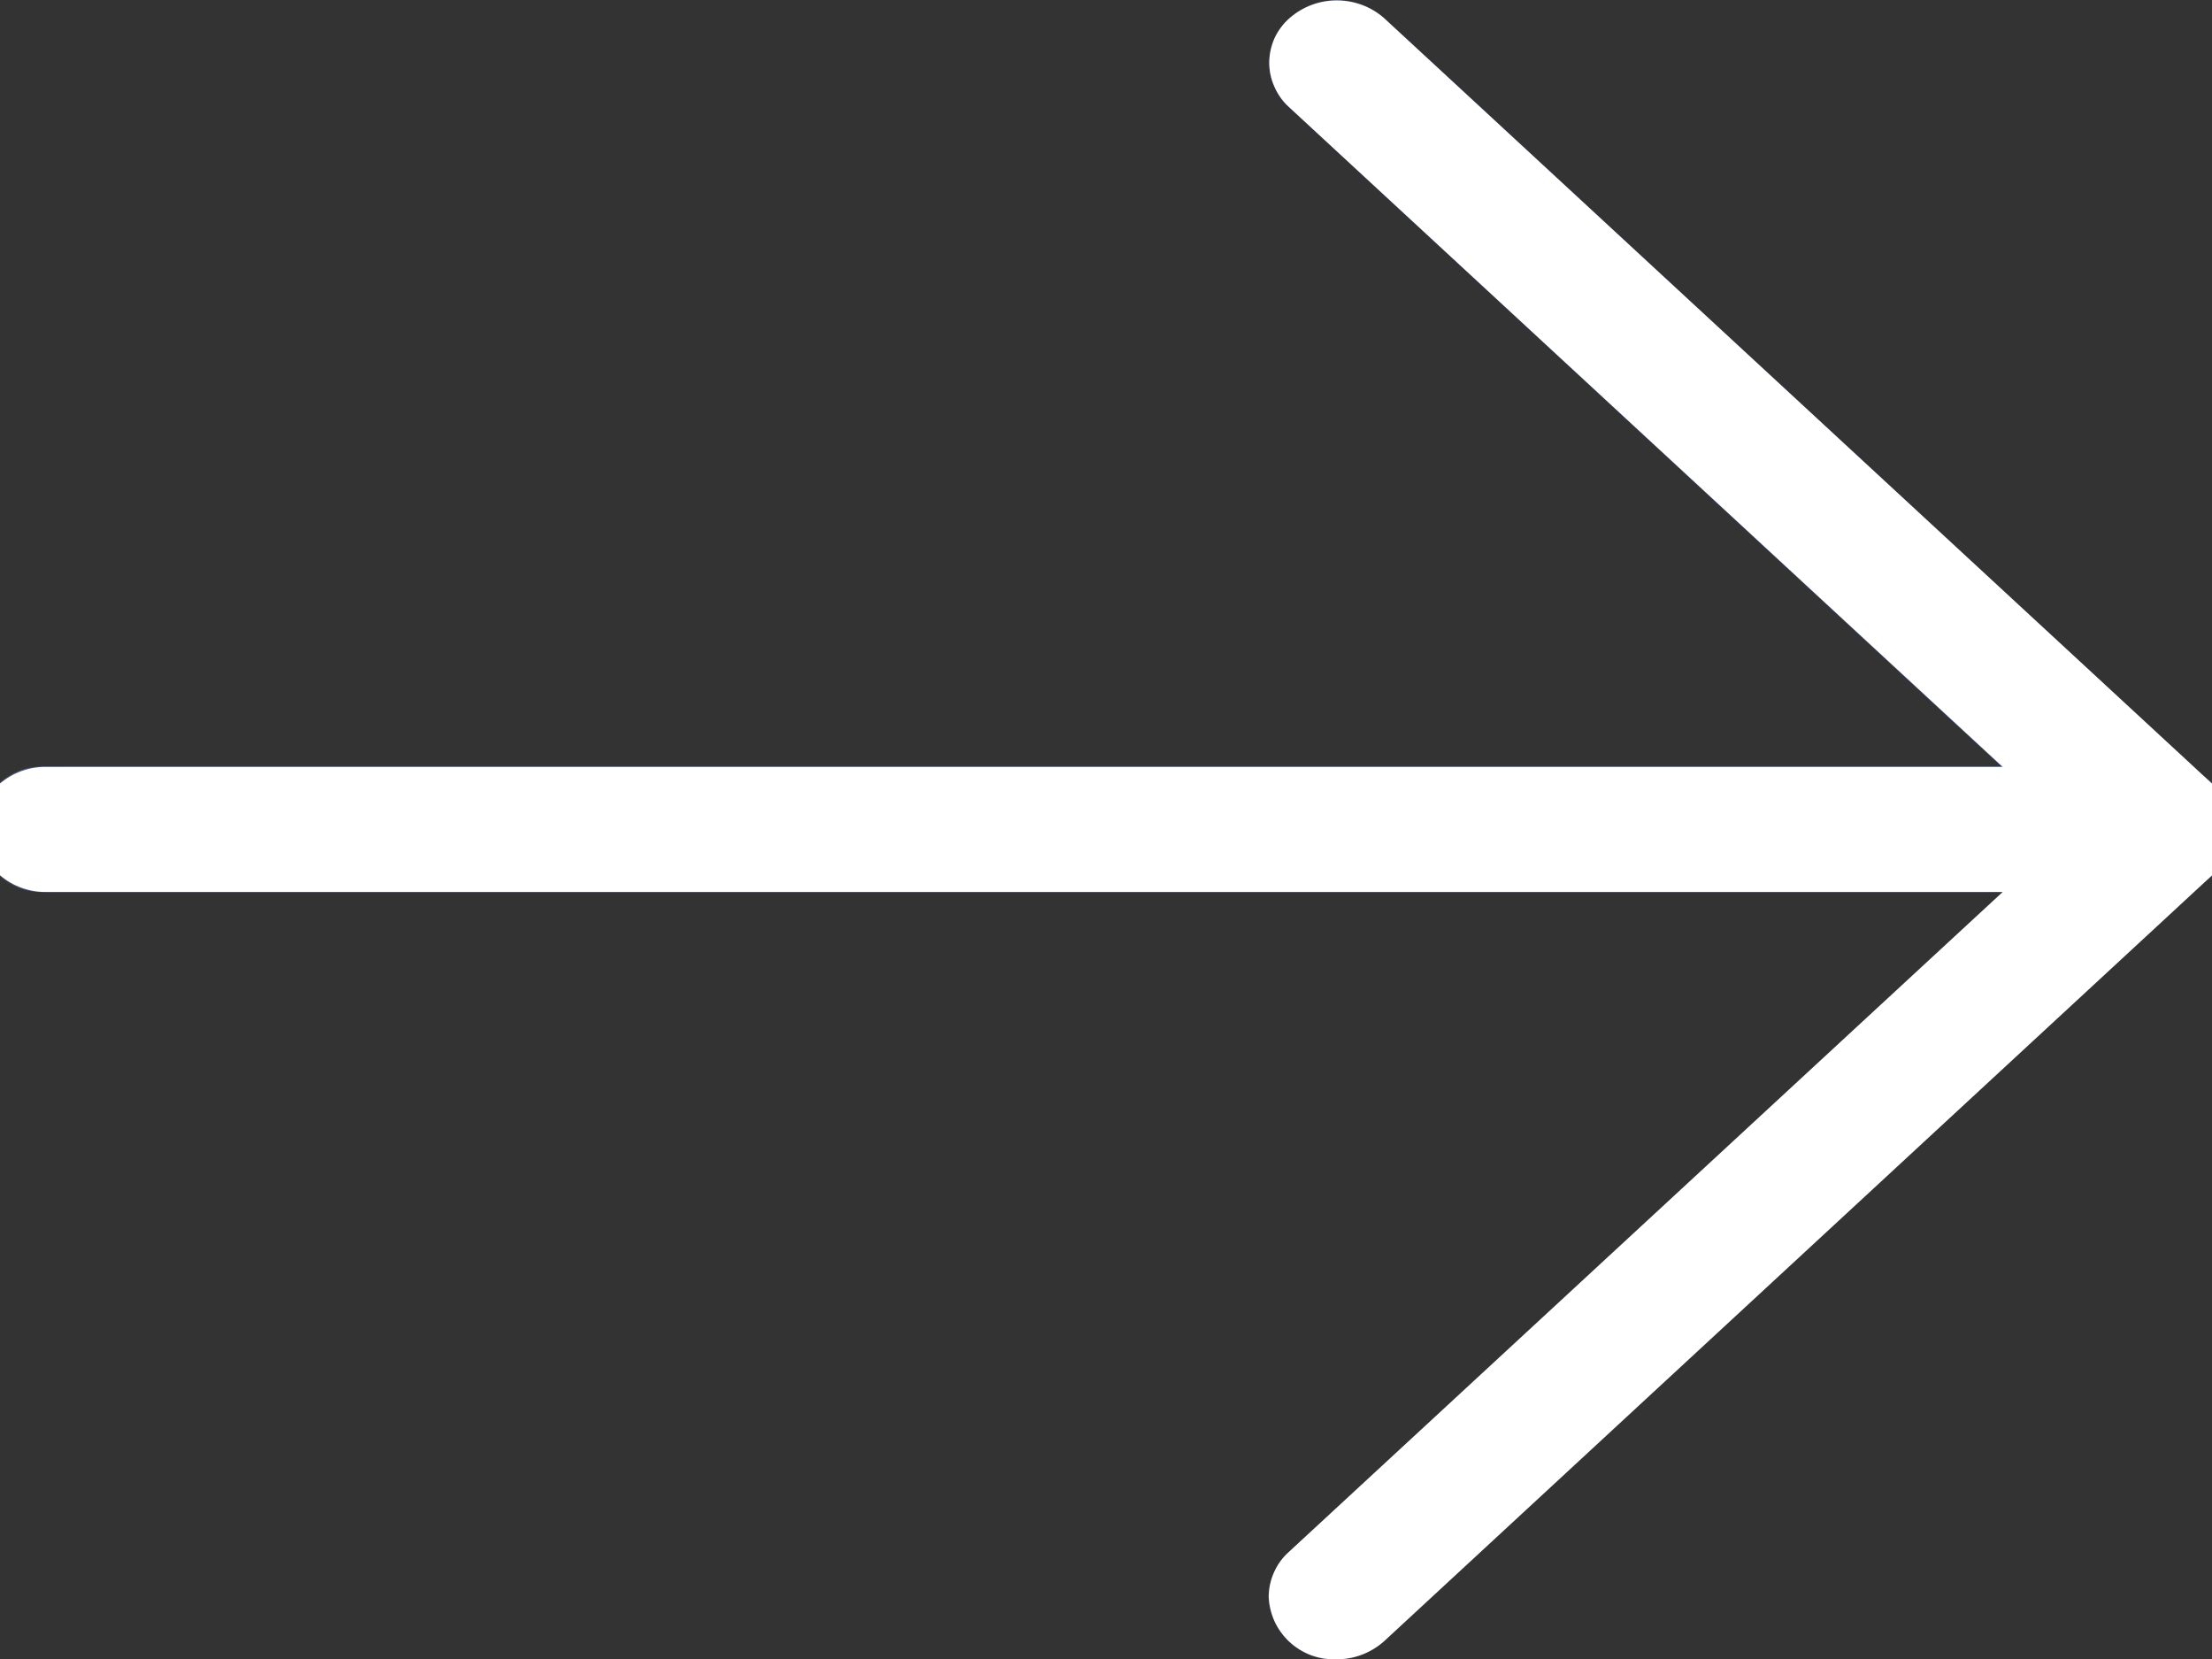 <svg width="16" height="12" viewBox="0 0 16 12" fill="none" xmlns="http://www.w3.org/2000/svg">
<rect x="0" y="0" width="16" height="12" fill="#333333" stroke="none"/>
<mask id="mask0_1_3689" style="mask-type: luminance" maskUnits="userSpaceOnUse" x="0" y="0" width="16" height="13">
<path d="M16 0.001H0V12.001H16V0.001Z" fill="white"></path>
</mask>
<g mask="url('#mask0_1_3689')">
<path d="M9.667 11.855C9.582 11.858 9.499 11.828 9.436 11.77C9.374 11.712 9.337 11.632 9.333 11.547C9.334 11.506 9.343 11.465 9.36 11.427C9.377 11.389 9.402 11.356 9.433 11.328L15.2 6.003L9.431 0.667C9.401 0.639 9.377 0.605 9.361 0.567C9.344 0.529 9.336 0.488 9.337 0.447C9.338 0.406 9.347 0.366 9.365 0.328C9.383 0.291 9.408 0.258 9.439 0.231C9.503 0.175 9.585 0.145 9.671 0.145C9.756 0.145 9.838 0.175 9.902 0.231L15.902 5.78C15.933 5.807 15.957 5.841 15.974 5.879C15.991 5.916 16 5.957 16 5.998C16 6.039 15.991 6.08 15.974 6.117C15.957 6.155 15.933 6.189 15.902 6.216L9.902 11.765C9.838 11.823 9.754 11.855 9.667 11.855Z" fill="#576AA9"></path>
<path d="M9.666 12.004C9.541 12.008 9.42 11.963 9.328 11.879C9.236 11.794 9.181 11.676 9.176 11.552C9.177 11.491 9.19 11.431 9.214 11.376C9.239 11.321 9.275 11.271 9.32 11.23L14.974 6.003L9.32 0.771C9.275 0.73 9.24 0.68 9.216 0.624C9.192 0.568 9.18 0.508 9.181 0.447C9.182 0.387 9.195 0.327 9.221 0.272C9.247 0.217 9.284 0.168 9.33 0.129C9.424 0.046 9.545 0.001 9.67 0.001C9.795 0.001 9.916 0.046 10.01 0.129L16.01 5.679C16.055 5.72 16.091 5.769 16.116 5.824C16.14 5.879 16.153 5.939 16.153 6C16.153 6.06 16.14 6.12 16.116 6.175C16.091 6.23 16.055 6.279 16.01 6.319L10.01 11.868C9.916 11.954 9.793 12.002 9.665 12.001L9.666 12.004ZM9.671 0.29C9.625 0.289 9.581 0.305 9.547 0.336C9.531 0.35 9.517 0.368 9.508 0.388C9.499 0.408 9.495 0.43 9.495 0.452C9.495 0.473 9.499 0.495 9.508 0.515C9.517 0.535 9.531 0.553 9.547 0.568L15.416 6.003L9.541 11.431C9.525 11.446 9.512 11.464 9.503 11.484C9.494 11.504 9.489 11.526 9.489 11.547C9.491 11.593 9.51 11.635 9.544 11.666C9.577 11.697 9.621 11.713 9.666 11.711C9.712 11.712 9.757 11.695 9.791 11.664L15.791 6.114C15.807 6.1 15.82 6.082 15.829 6.062C15.838 6.042 15.843 6.02 15.843 5.998C15.843 5.977 15.838 5.955 15.829 5.935C15.82 5.915 15.807 5.897 15.791 5.883L9.791 0.334C9.758 0.305 9.715 0.289 9.671 0.29Z" fill="#576AA9"></path>
<path d="M15.667 6.303H0.333C0.291 6.305 0.249 6.299 0.209 6.285C0.17 6.27 0.134 6.248 0.103 6.219C0.073 6.19 0.048 6.155 0.032 6.117C0.015 6.078 0.006 6.037 0.006 5.995C0.006 5.952 0.015 5.911 0.032 5.872C0.048 5.834 0.073 5.799 0.103 5.77C0.134 5.741 0.17 5.719 0.209 5.704C0.249 5.69 0.291 5.684 0.333 5.686H15.667C15.709 5.684 15.751 5.69 15.79 5.704C15.83 5.719 15.866 5.741 15.897 5.77C15.927 5.799 15.952 5.834 15.968 5.872C15.985 5.911 15.994 5.952 15.994 5.995C15.994 6.037 15.985 6.078 15.968 6.117C15.952 6.155 15.927 6.19 15.897 6.219C15.866 6.248 15.83 6.27 15.79 6.285C15.751 6.299 15.709 6.305 15.667 6.303Z" fill="#576AA9"></path>
<path d="M15.667 6.452H0.333C0.271 6.456 0.209 6.447 0.15 6.426C0.092 6.406 0.038 6.373 -0.007 6.33C-0.053 6.288 -0.089 6.237 -0.114 6.18C-0.138 6.123 -0.151 6.061 -0.151 5.999C-0.151 5.937 -0.138 5.875 -0.114 5.818C-0.089 5.761 -0.053 5.71 -0.007 5.667C0.038 5.625 0.092 5.592 0.15 5.571C0.209 5.55 0.271 5.542 0.333 5.546H15.667C15.729 5.542 15.791 5.55 15.85 5.571C15.908 5.592 15.962 5.625 16.007 5.667C16.053 5.71 16.089 5.761 16.114 5.818C16.138 5.875 16.151 5.937 16.151 5.999C16.151 6.061 16.138 6.123 16.114 6.18C16.089 6.237 16.053 6.288 16.007 6.33C15.962 6.373 15.908 6.406 15.85 6.426C15.791 6.447 15.729 6.456 15.667 6.452ZM0.333 5.835C0.289 5.835 0.248 5.852 0.217 5.883C0.186 5.914 0.169 5.955 0.169 5.999C0.169 6.042 0.186 6.084 0.217 6.115C0.248 6.146 0.289 6.163 0.333 6.163H15.667C15.71 6.163 15.752 6.146 15.783 6.115C15.814 6.084 15.831 6.042 15.831 5.999C15.831 5.955 15.814 5.914 15.783 5.883C15.752 5.852 15.71 5.835 15.667 5.835H0.333Z" fill="#576AA9"></path>
</g>
<path d="M9.177 11.547C9.178 11.486 9.191 11.427 9.216 11.372C9.24 11.317 9.276 11.267 9.321 11.227L14.486 6.452H0.333C0.211 6.453 0.093 6.41 0 6.331V5.667C0.093 5.589 0.211 5.546 0.333 5.547H14.486L9.321 0.772C9.276 0.731 9.241 0.68 9.217 0.624C9.192 0.568 9.18 0.508 9.181 0.447C9.182 0.387 9.196 0.327 9.221 0.272C9.247 0.218 9.284 0.169 9.329 0.13C9.423 0.048 9.544 0.003 9.669 0.003C9.795 0.003 9.916 0.048 10.01 0.13L16 5.668V6.332L10.012 11.871C9.917 11.956 9.794 12.003 9.666 12.002C9.604 12.004 9.542 11.994 9.484 11.973C9.426 11.951 9.373 11.918 9.327 11.876C9.282 11.834 9.245 11.783 9.219 11.727C9.194 11.67 9.179 11.609 9.177 11.547Z" fill="white"></path>
</svg>
